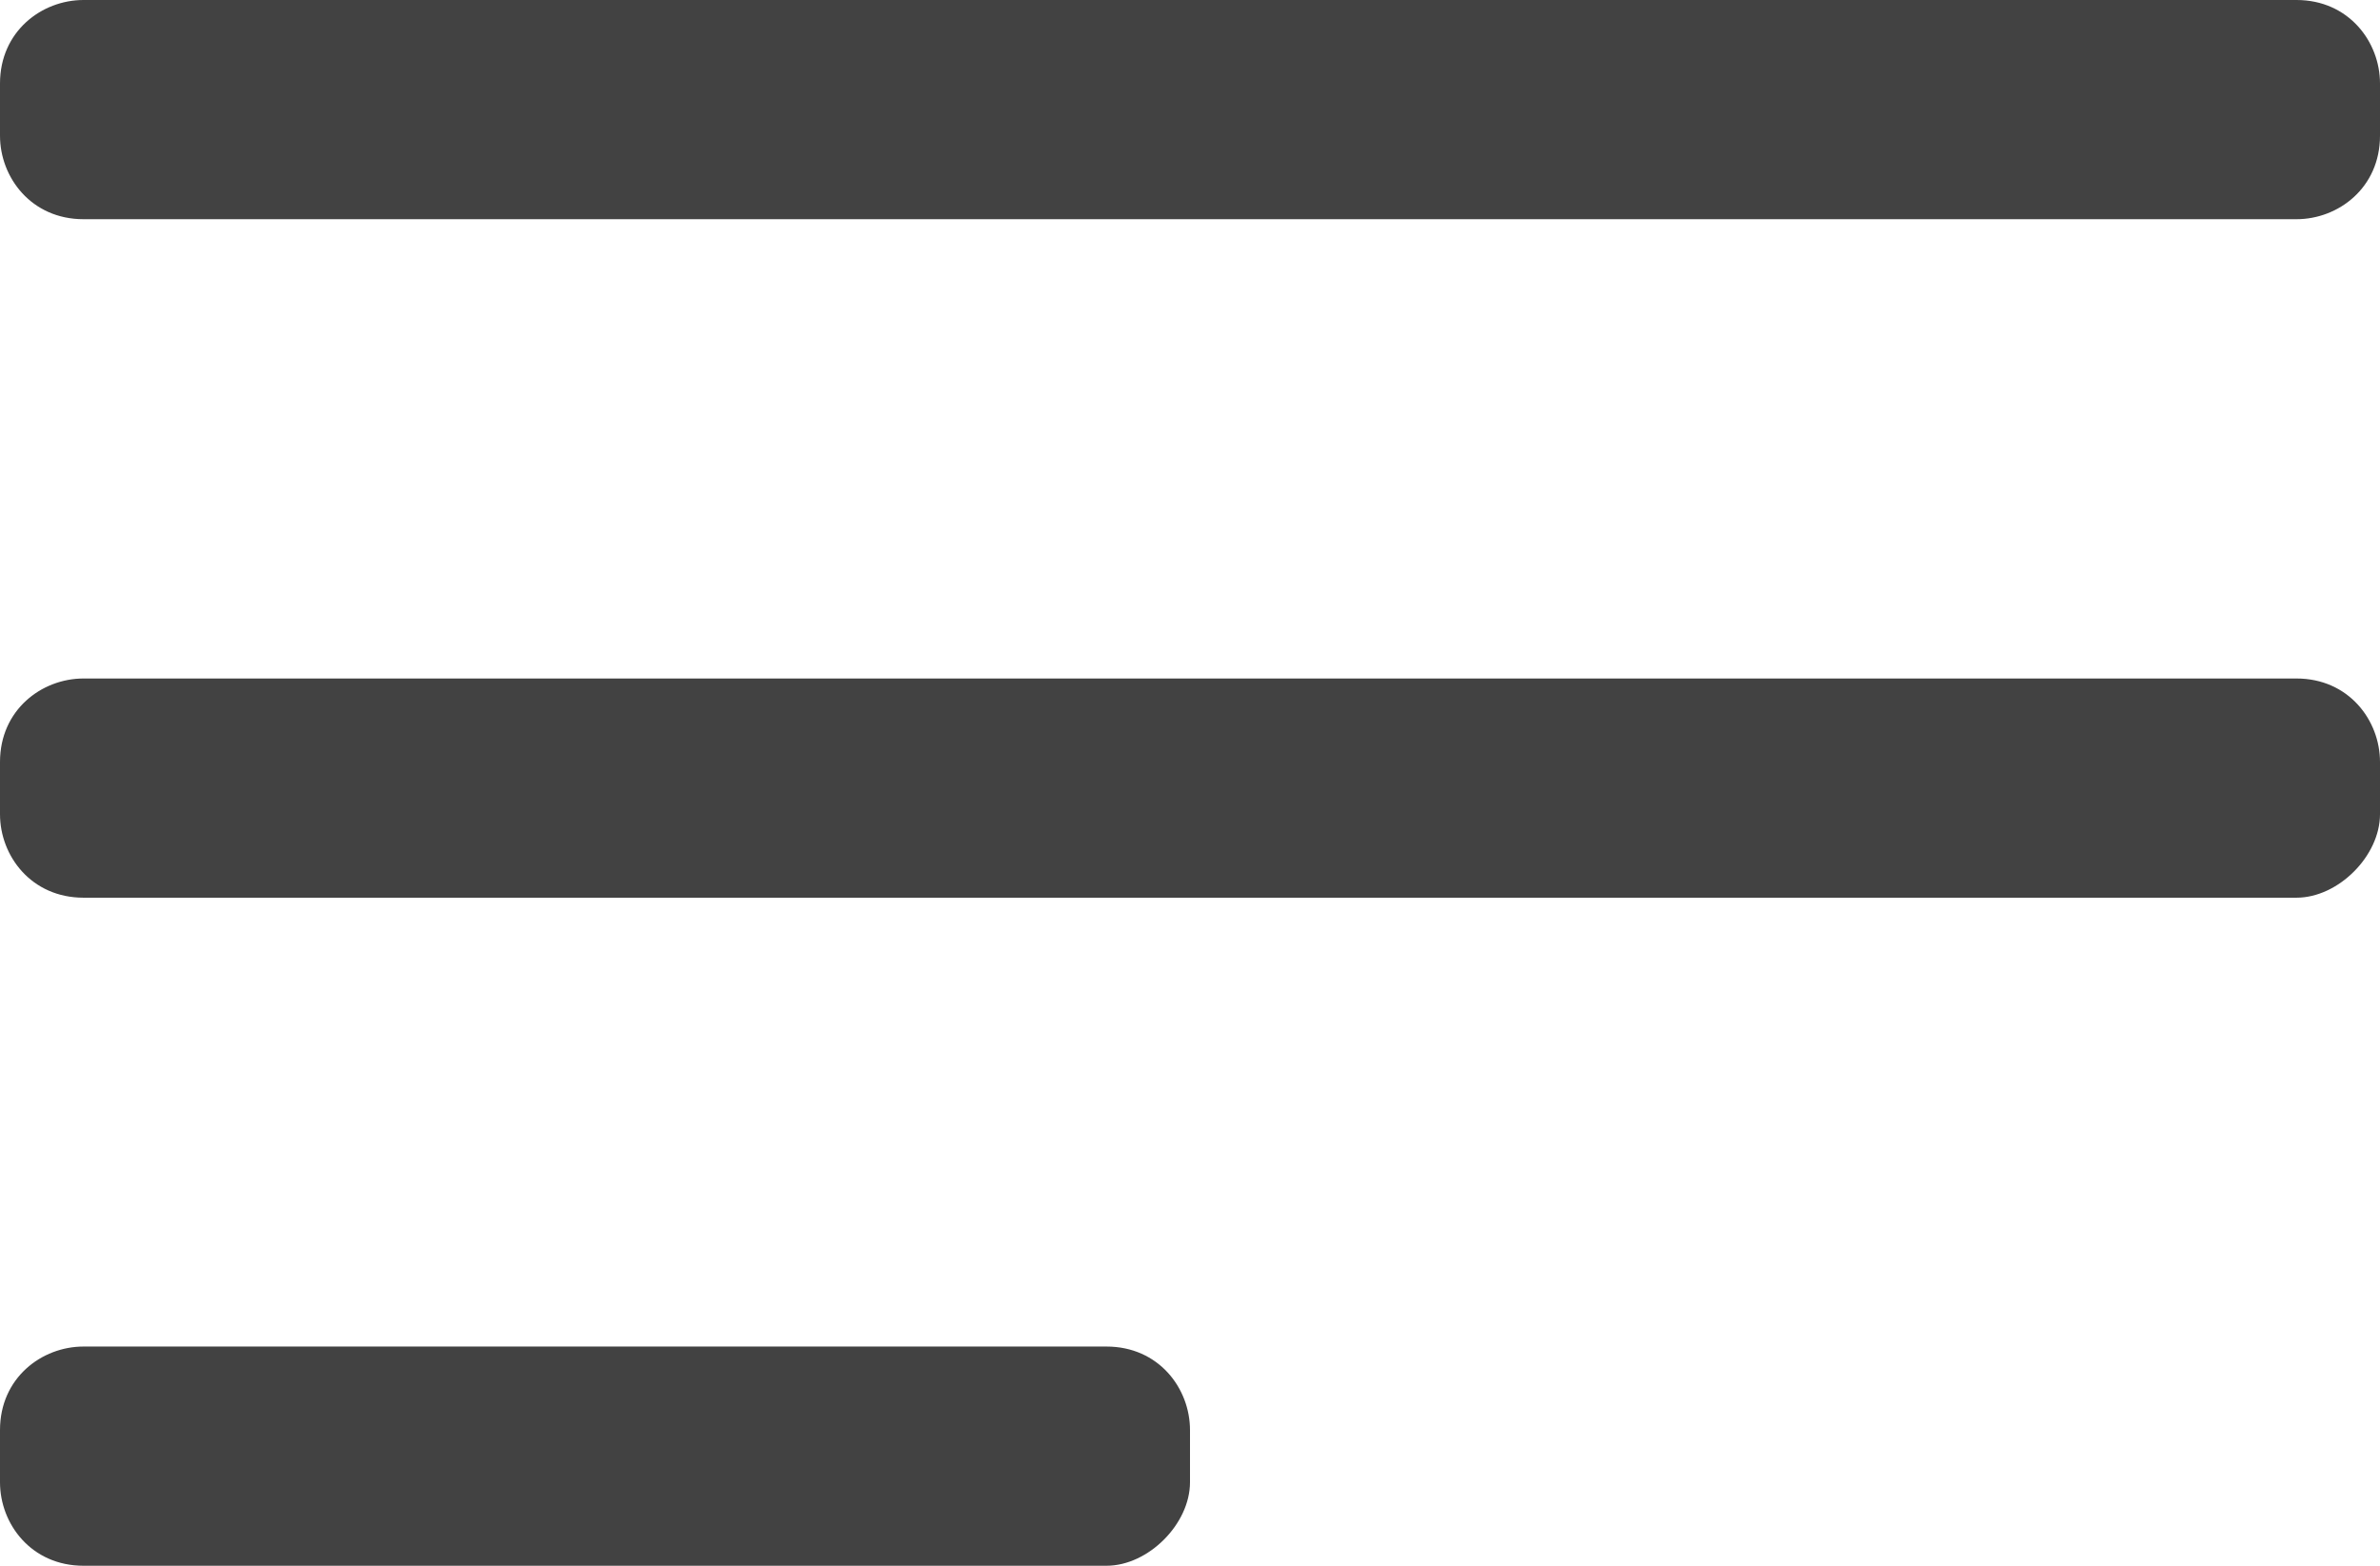 <?xml version="1.0" encoding="utf-8"?>
<!-- Generator: Adobe Illustrator 19.0.0, SVG Export Plug-In . SVG Version: 6.00 Build 0)  -->
<svg version="1.1" id="Layer_1" xmlns="http://www.w3.org/2000/svg" xmlns:xlink="http://www.w3.org/1999/xlink" x="0px" y="0px"
	 viewBox="-144.8 68 22.8 15" style="enable-background:new -144.8 68 22.8 15;" xml:space="preserve">
<style type="text/css">
	.st0{fill:#424242;}
</style>
<path class="st0" d="M-122.8,70.1H-144c-0.5,0-0.8-0.4-0.8-0.8v-0.5c0-0.5,0.4-0.8,0.8-0.8h21.2c0.5,0,0.8,0.4,0.8,0.8v0.5
	C-122,69.8-122.4,70.1-122.8,70.1z"/>
<path class="st0" d="M-122.8,76.6H-144c-0.5,0-0.8-0.4-0.8-0.8v-0.5c0-0.5,0.4-0.8,0.8-0.8h21.2c0.5,0,0.8,0.4,0.8,0.8v0.5
	C-122,76.2-122.4,76.6-122.8,76.6z"/>
<path class="st0" d="M-134.2,83h-9.8c-0.5,0-0.8-0.4-0.8-0.8v-0.5c0-0.5,0.4-0.8,0.8-0.8h9.8c0.5,0,0.8,0.4,0.8,0.8v0.5
	C-133.4,82.6-133.8,83-134.2,83z"/>
</svg>

